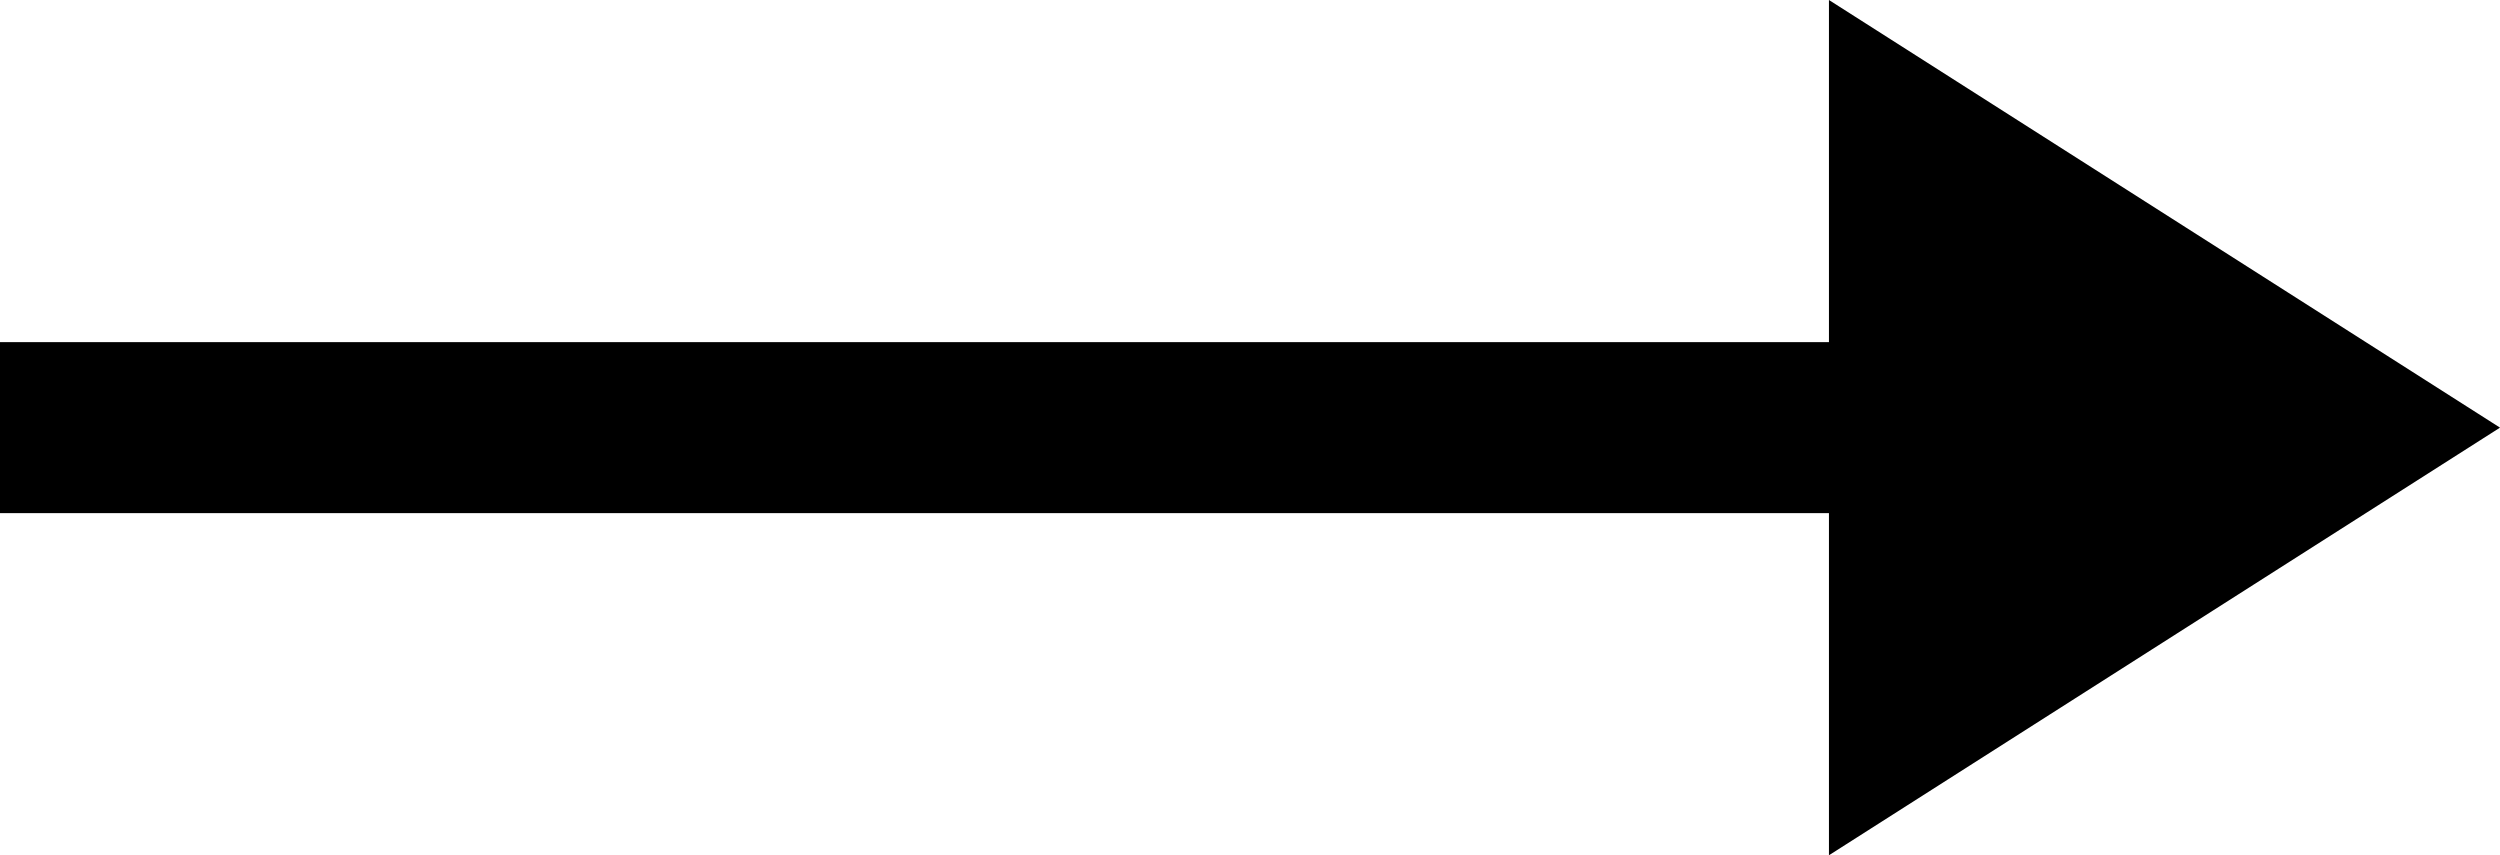 <?xml version="1.0" encoding="utf-8"?>
<!-- Generator: Adobe Illustrator 18.0.0, SVG Export Plug-In . SVG Version: 6.00 Build 0)  -->
<!DOCTYPE svg PUBLIC "-//W3C//DTD SVG 1.1//EN" "http://www.w3.org/Graphics/SVG/1.1/DTD/svg11.dtd">
<svg version="1.1" id="Warstwa_1" xmlns="http://www.w3.org/2000/svg" xmlns:xlink="http://www.w3.org/1999/xlink" x="0px" y="0px"
	 viewBox="0 0 38 13" enable-background="new 0 0 38 13" xml:space="preserve">
<path fill-rule="evenodd" clip-rule="evenodd" d="M27.8,7.8H0V5.2h27.8V0L38,6.5L27.8,13V7.8z"/>
</svg>
